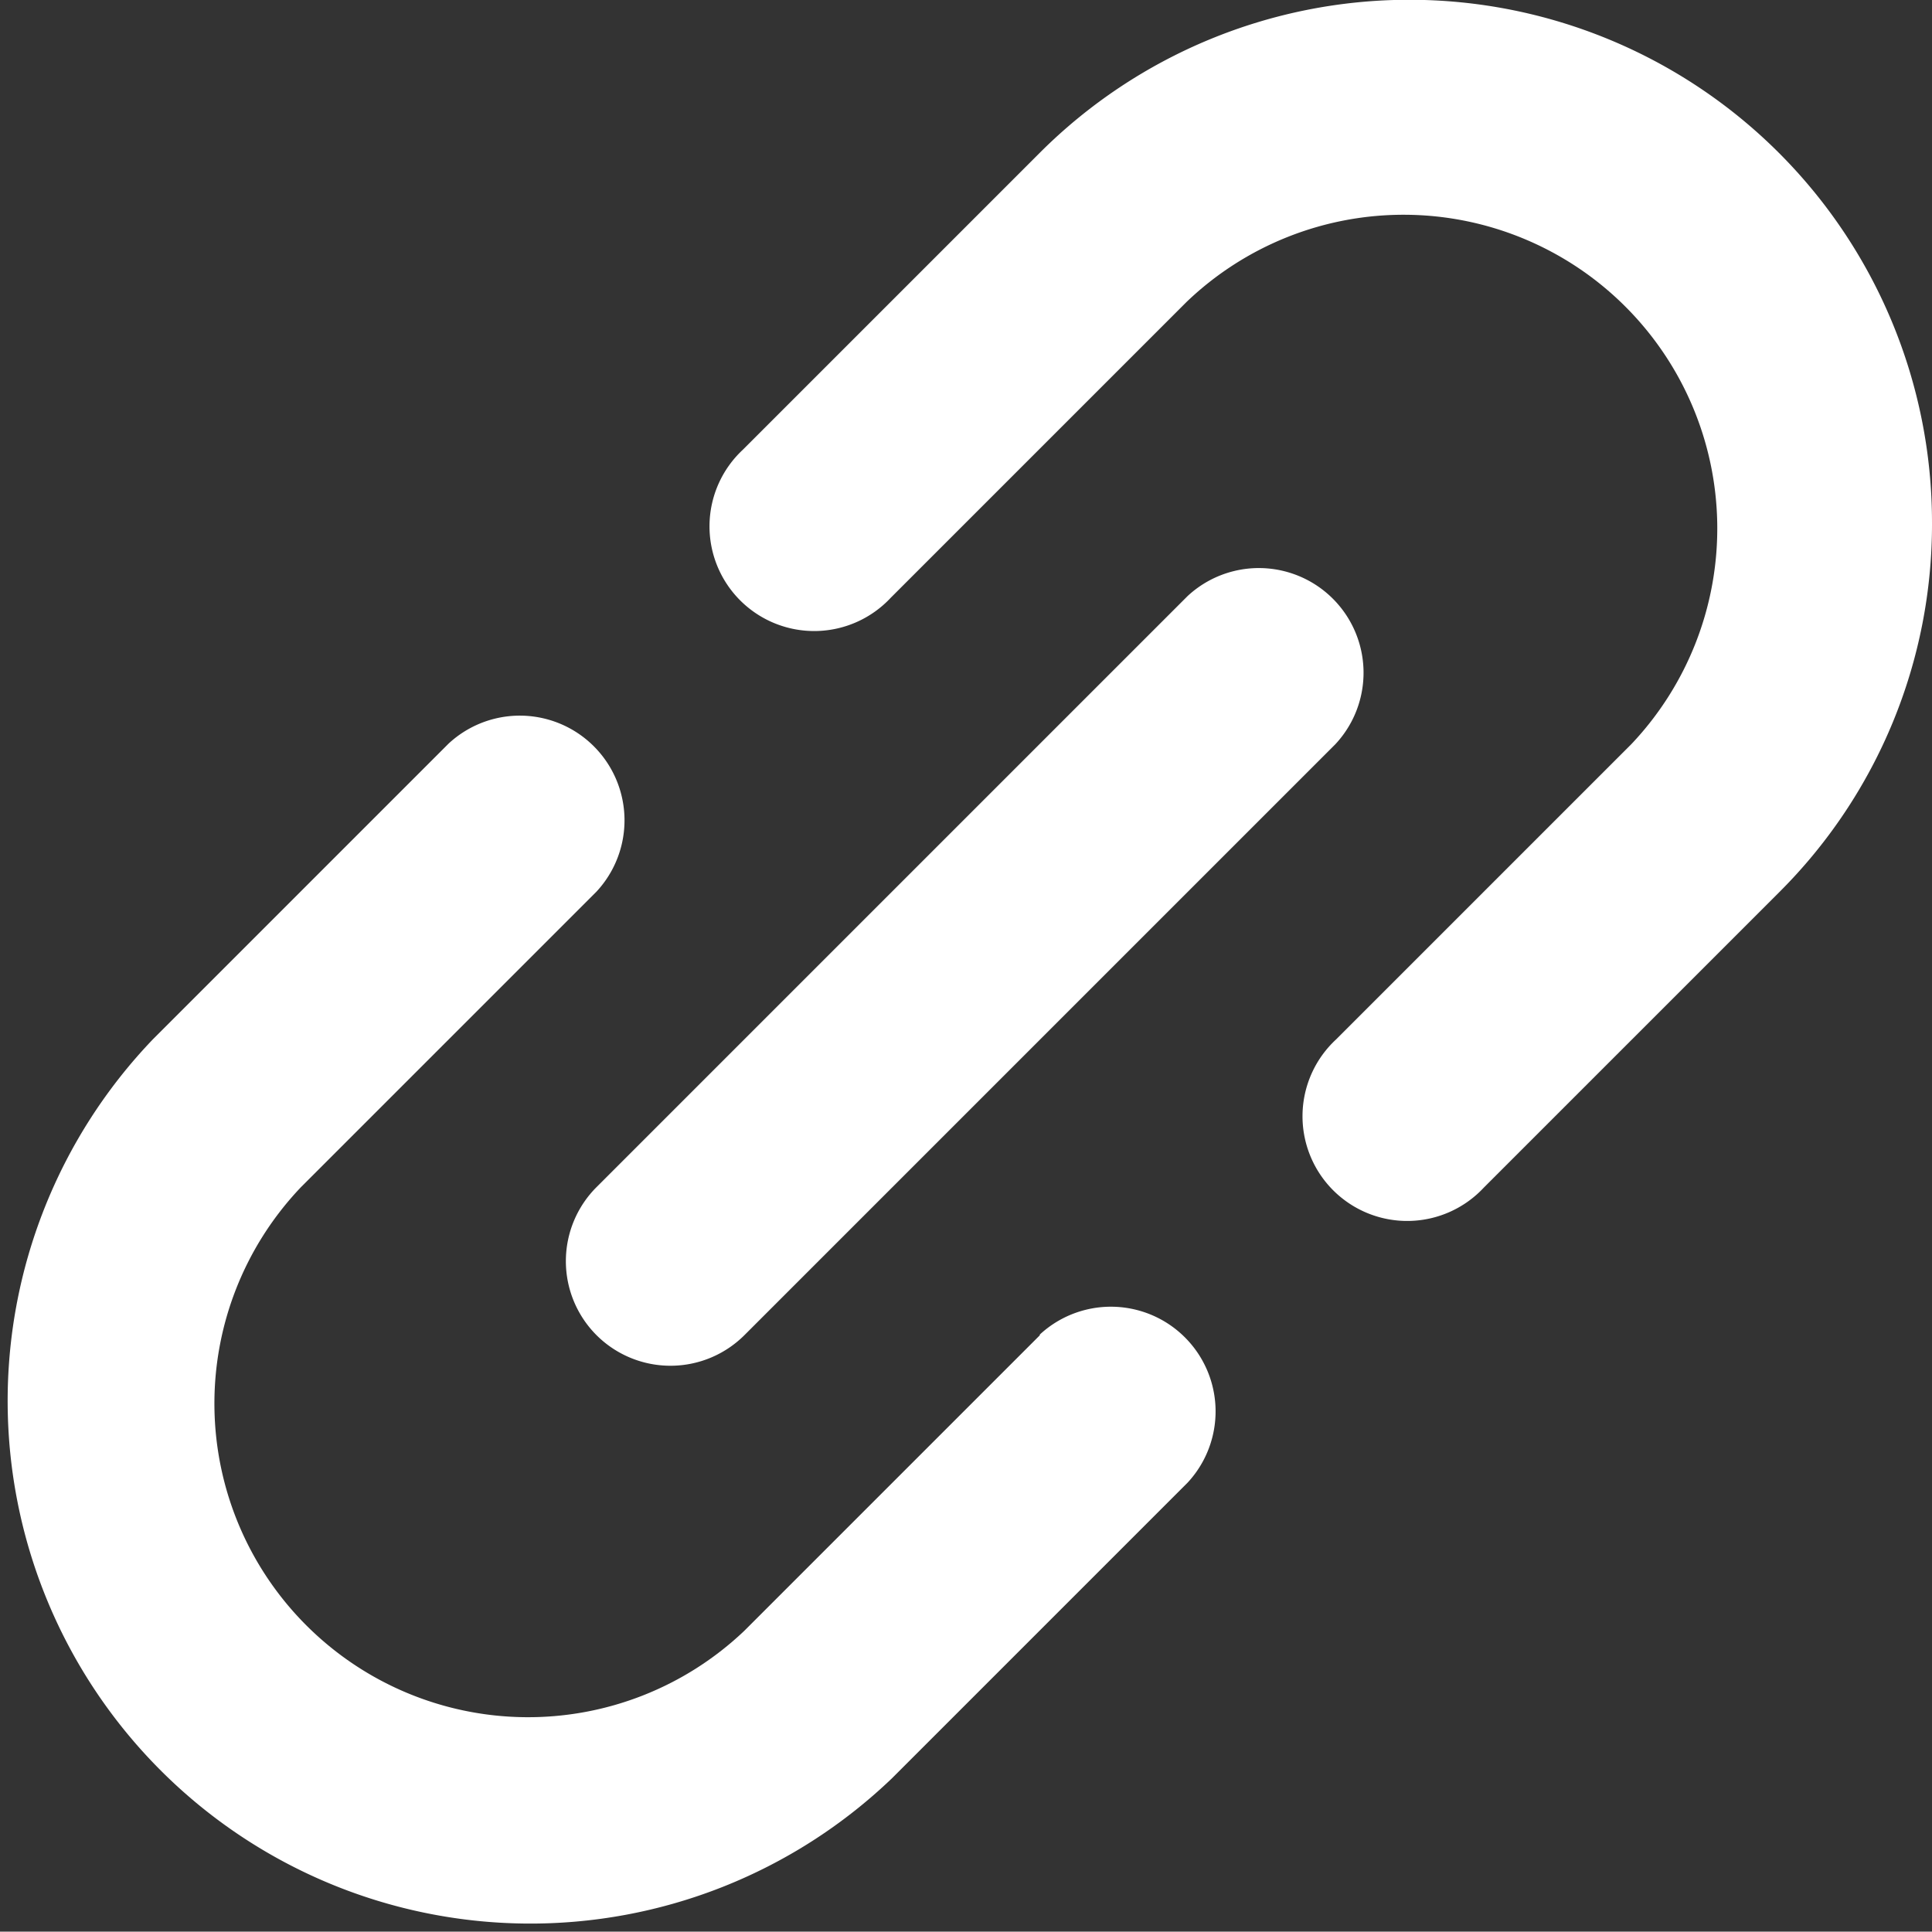 <svg xmlns="http://www.w3.org/2000/svg" width="5.001" height="5" viewBox="0 0 5.001 5">
  <rect x="0" y="0" width="5.001" height="5" fill="#333333" stroke="none"/>
  <g id="view-link" transform="translate(0 -0.036)">
    <path id="XMLID_106_" d="M2.692,104.037l-.765.765h0a.812.812,0,0,1-1.148-1.148h0l.765-.765a.271.271,0,0,0-.383-.383l-.765.765h0a1.353,1.353,0,0,0,1.913,1.913h0l.765-.765a.271.271,0,0,0-.383-.383Z" transform="translate(0 -100.545)" fill="#fff"/>
    <path id="XMLID_107_" d="M105.578,1.388a1.353,1.353,0,0,0-2.309-.957h0L102.5,1.2a.271.271,0,1,0,.383.383l.765-.765h0A.812.812,0,0,1,104.8,1.962h0l-.765.765a.271.271,0,1,0,.383.383l.765-.765h0A1.344,1.344,0,0,0,105.578,1.388Z" transform="translate(-100.577)" fill="#fff"/>
    <path id="XMLID_108_" d="M81.293,83.205a.271.271,0,0,0,.383,0l1.53-1.53a.271.271,0,0,0-.383-.383l-1.53,1.53A.271.271,0,0,0,81.293,83.205Z" transform="translate(-79.749 -79.713)" fill="#fff"/>
  </g>
</svg>
